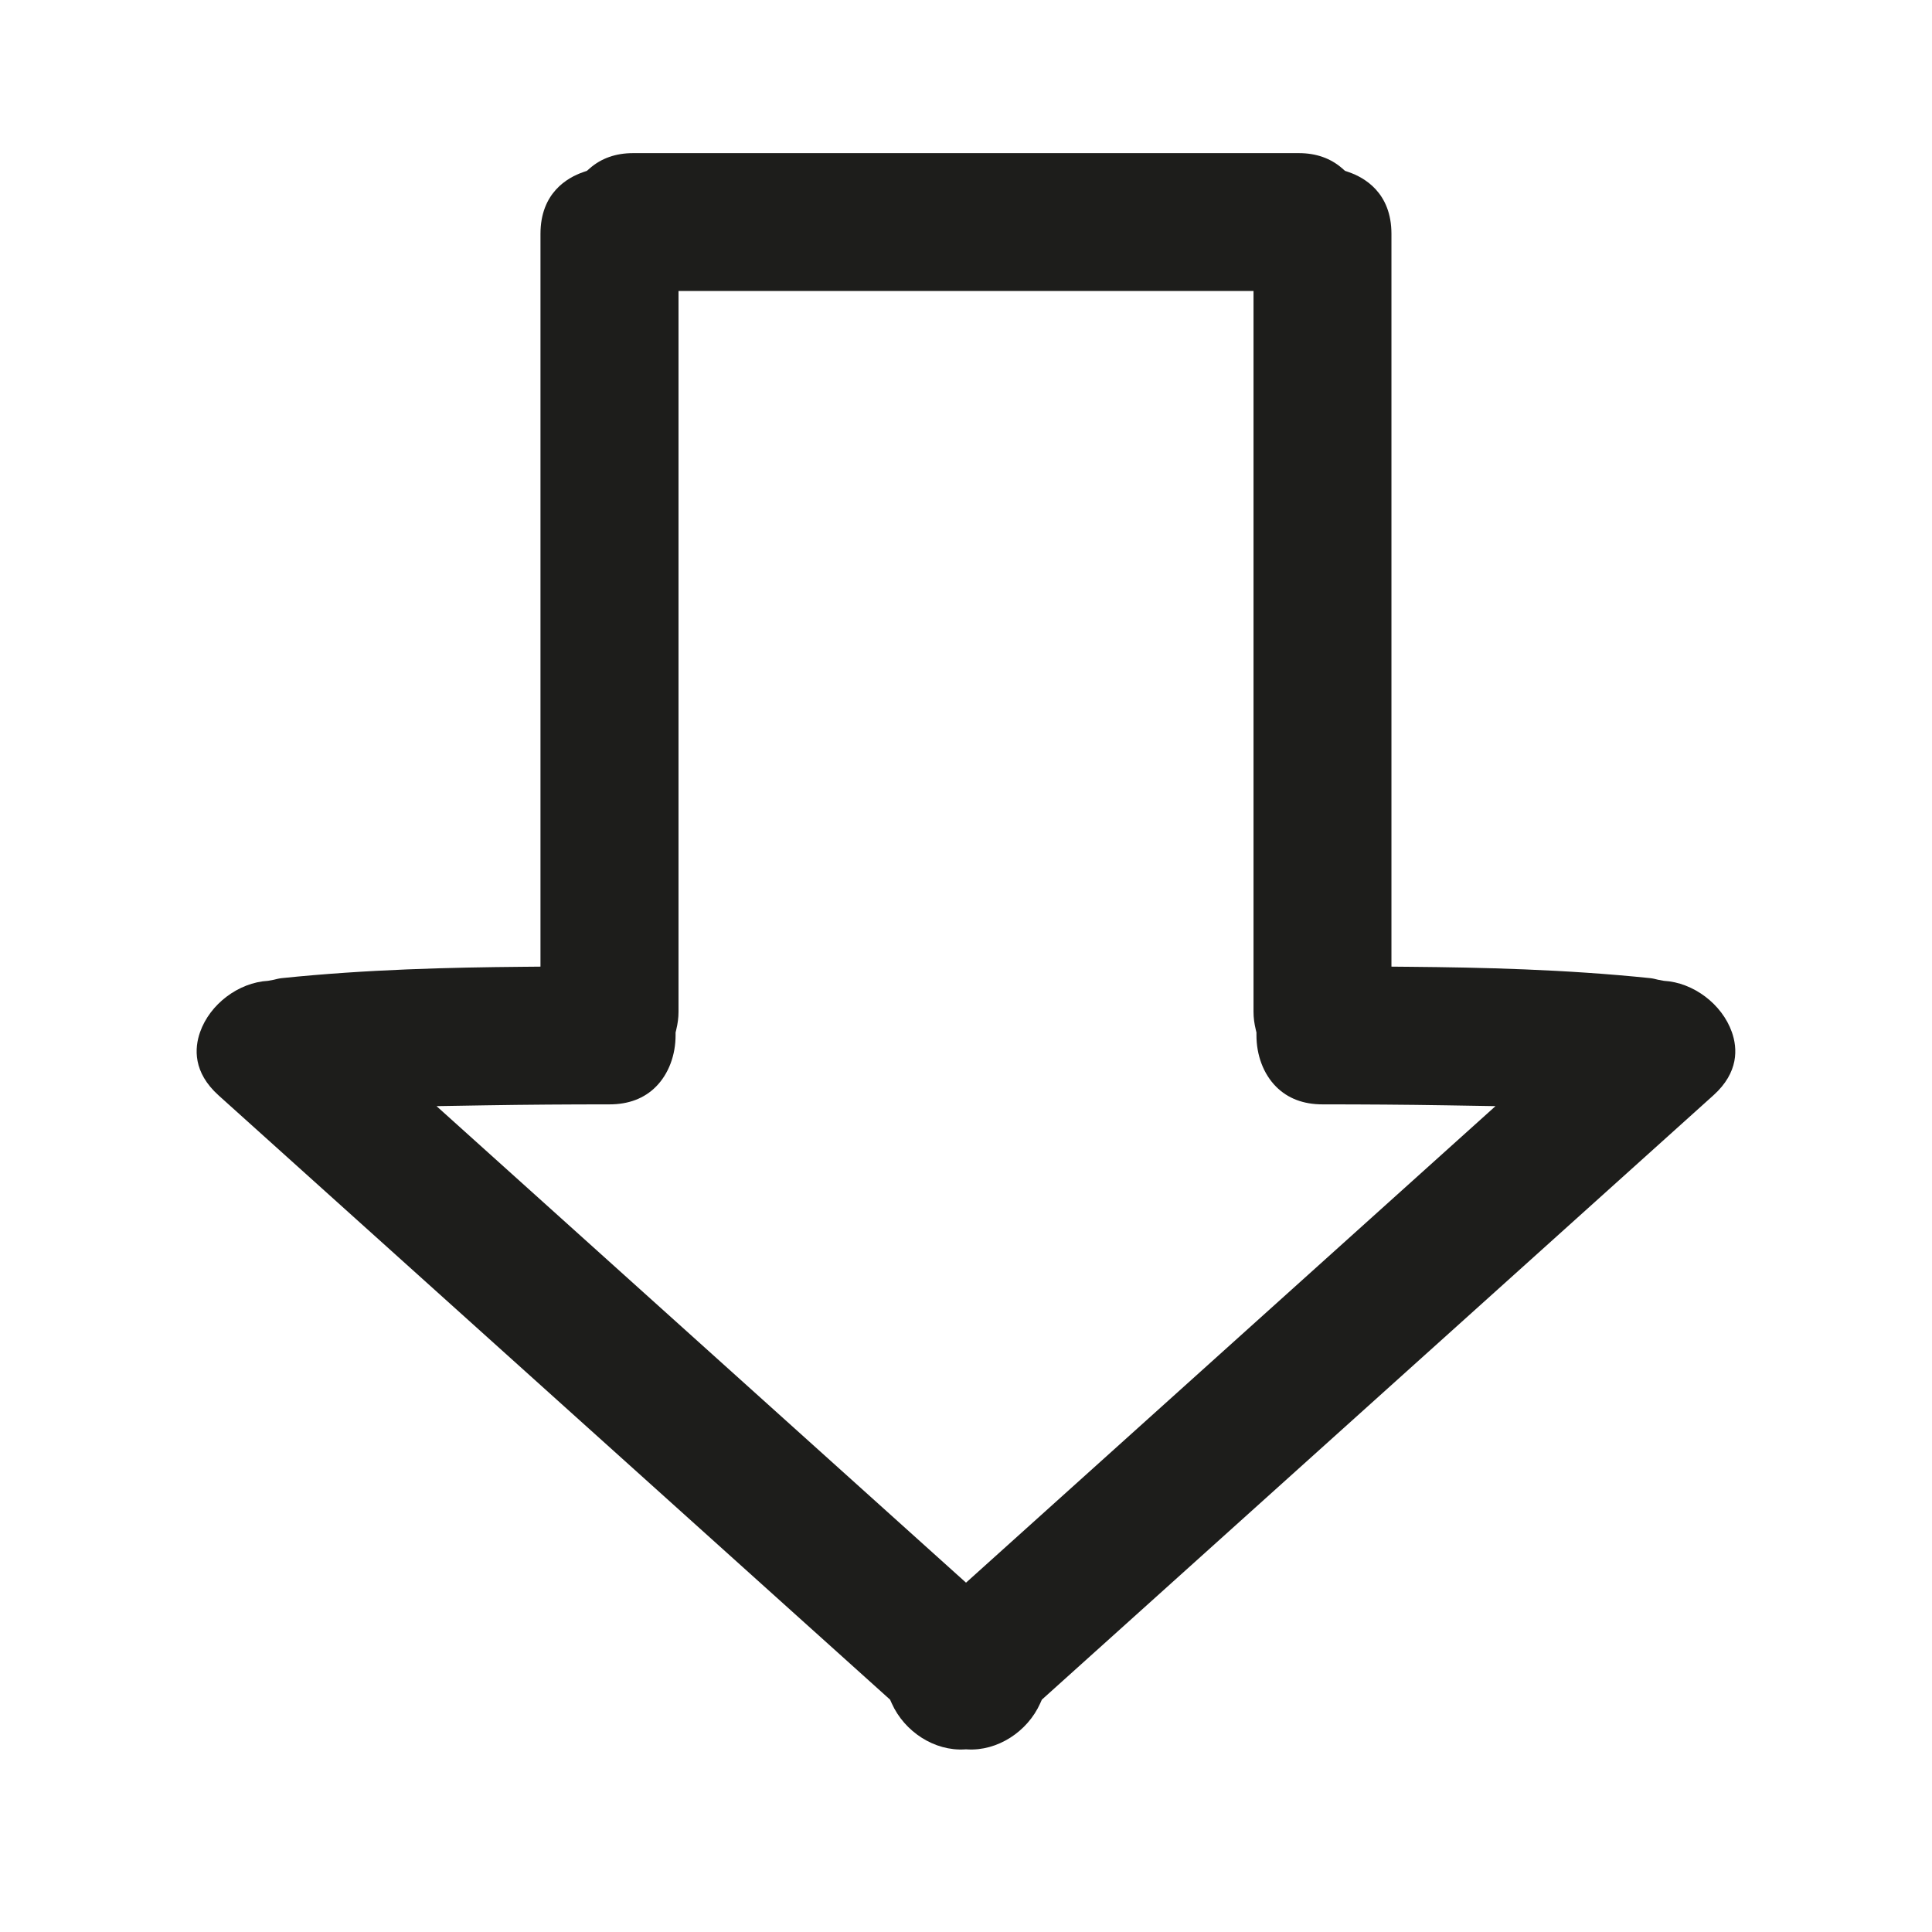 <svg xmlns="http://www.w3.org/2000/svg" viewBox="0 0 100 100" enable-background="new 0 0 100 100"><path d="m86.12 50.767l-.304-.057c-.131-.032-.261-.067-.404-.082-4.431-.458-8.755-.553-12.4-.586l-.991-.009v-37.928c0-2.119-1.389-2.914-2.217-3.198l-.186-.064-.147-.129c-.598-.522-1.352-.788-2.24-.788h-34.465c-.889 0-1.643.265-2.24.788l-.148.129-.186.064c-.828.285-2.217 1.079-2.217 3.198v37.928l-.991.009c-3.646.033-7.97.128-12.399.586-.145.015-.274.05-.405.082l-.304.057c-1.529.086-3.01 1.204-3.521 2.657-.294.835-.366 2.079.956 3.27l34.76 31.28.086.192c.658 1.467 2.211 2.481 3.784 2.382l.057-.004.058.004c1.567.099 3.126-.915 3.784-2.382l.086-.192.157-.141 34.603-31.14c1.322-1.19 1.25-2.435.956-3.27-.512-1.452-1.993-2.57-3.522-2.656m-36.12 31.15l-27.405-24.664 2.543-.042c2.136-.035 4.272-.049 6.411-.049.991 0 1.8-.309 2.404-.917.65-.654 1.021-1.631 1.015-2.68v-.124l.029-.119c.084-.343.123-.645.123-.95v-37.31h29.762v37.31c0 .306.039.607.123.95l.029.119-0.0.124c-.006 1.049.364 2.025 1.015 2.68.604.608 1.413.917 2.404.917 2.139 0 4.275.014 6.411.049l2.543.042-27.405 24.664" fill="#1d1d1b"/></svg>